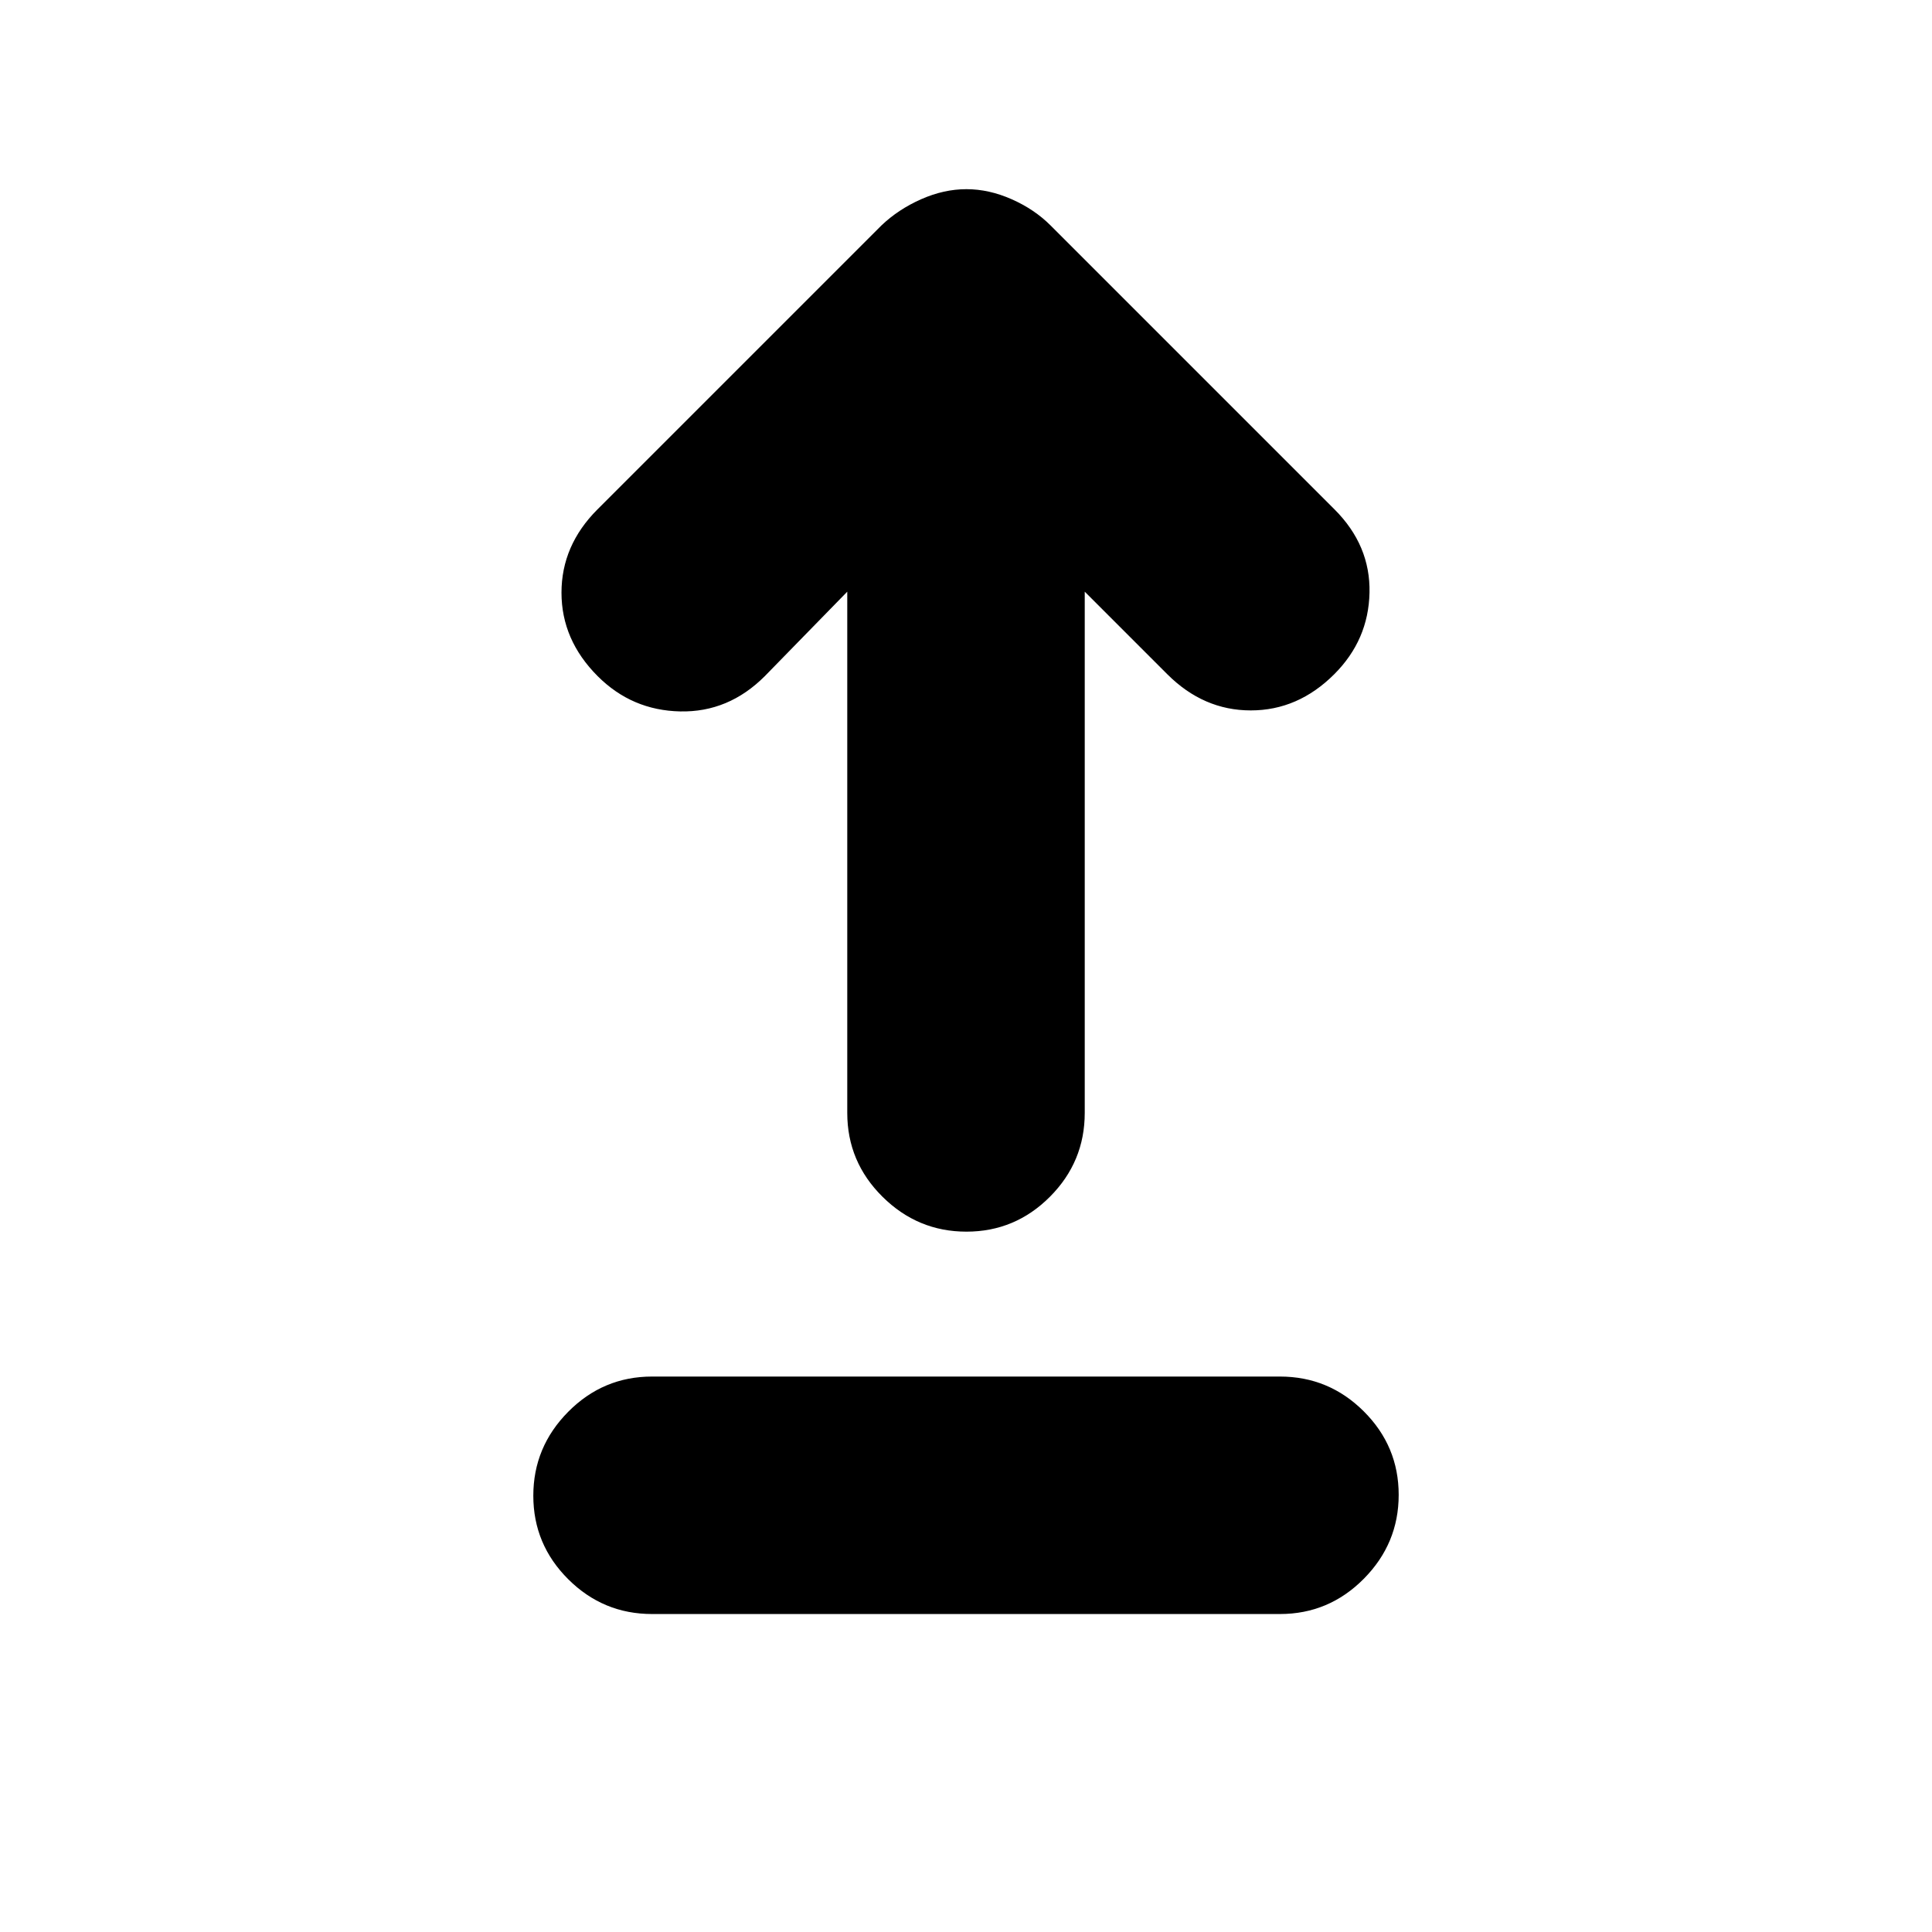 <svg xmlns="http://www.w3.org/2000/svg" height="20" viewBox="0 -960 960 960" width="20"><path d="M324-158q-24.3 0-41.65-17.289-17.35-17.29-17.35-41.5Q265-241 282.35-258.5T324-276h312q24.3 0 41.65 17.289 17.35 17.29 17.35 41.5Q695-193 677.65-175.5T636-158H324Zm156.211-190Q456-348 438.5-365.35T421-407v-259l-41 42q-18 18-42 17.5T297-624q-18-18-18-41.5t17.858-41.358L438-848q8.4-8 19.7-13 11.3-5 22.5-5t22.5 5q11.3 5 19.3 13l141.142 141.142Q681-689 680.5-665.5 680-642 663-625q-18 18-41.5 18T580-625l-41-41v259q0 24.3-17.289 41.65-17.29 17.35-41.5 17.35Z"/></svg>